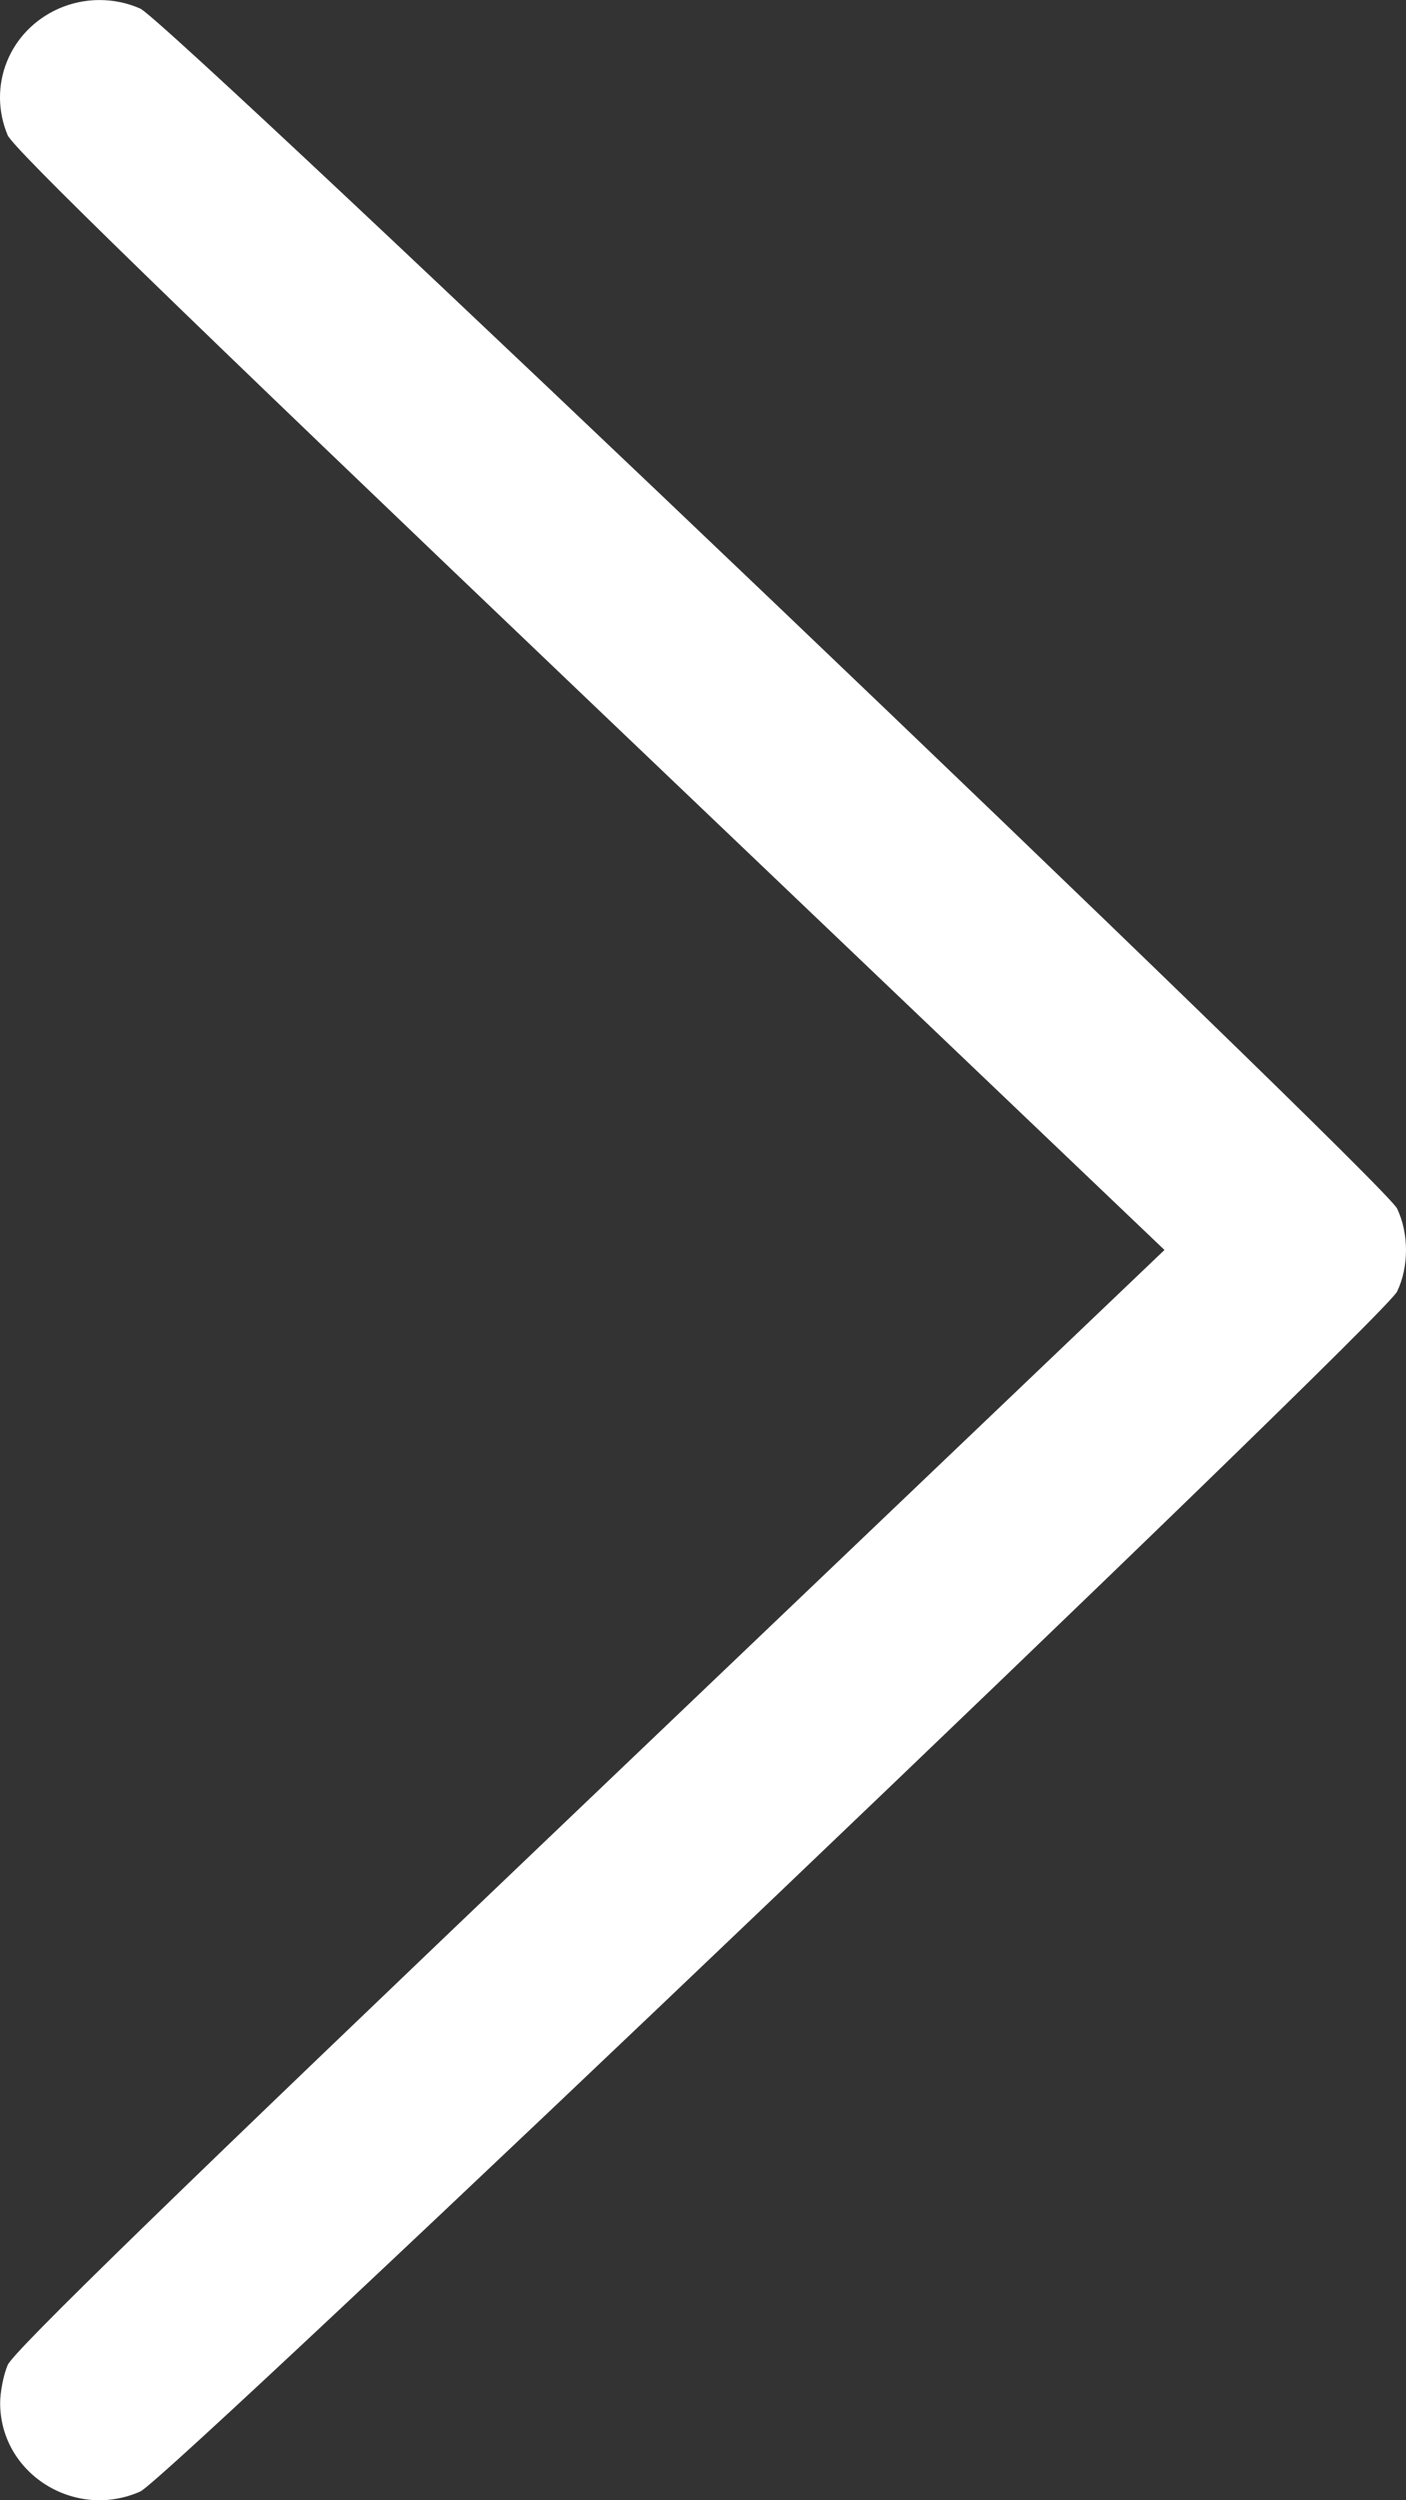 <svg width="9" height="16" viewBox="0 0 9 16" fill="none" xmlns="http://www.w3.org/2000/svg">
<rect x="0" y="0" width="9" height="16" fill="#333333" stroke="none"/>
<path fill-rule="evenodd" clip-rule="evenodd" d="M0.376 0.055C0.06 0.195 -0.083 0.549 0.049 0.865C0.084 0.949 1.113 1.949 3.776 4.49L7.454 7.999L3.776 11.509C1.109 14.053 0.084 15.05 0.049 15.135C0.022 15.199 0.001 15.308 0.001 15.378C0.001 15.829 0.478 16.13 0.898 15.944C1.084 15.861 8.861 8.44 8.943 8.265C9.019 8.106 9.019 7.894 8.943 7.734C8.861 7.56 1.084 0.138 0.898 0.055C0.732 -0.018 0.542 -0.018 0.376 0.055Z" fill="white"/>
</svg>
